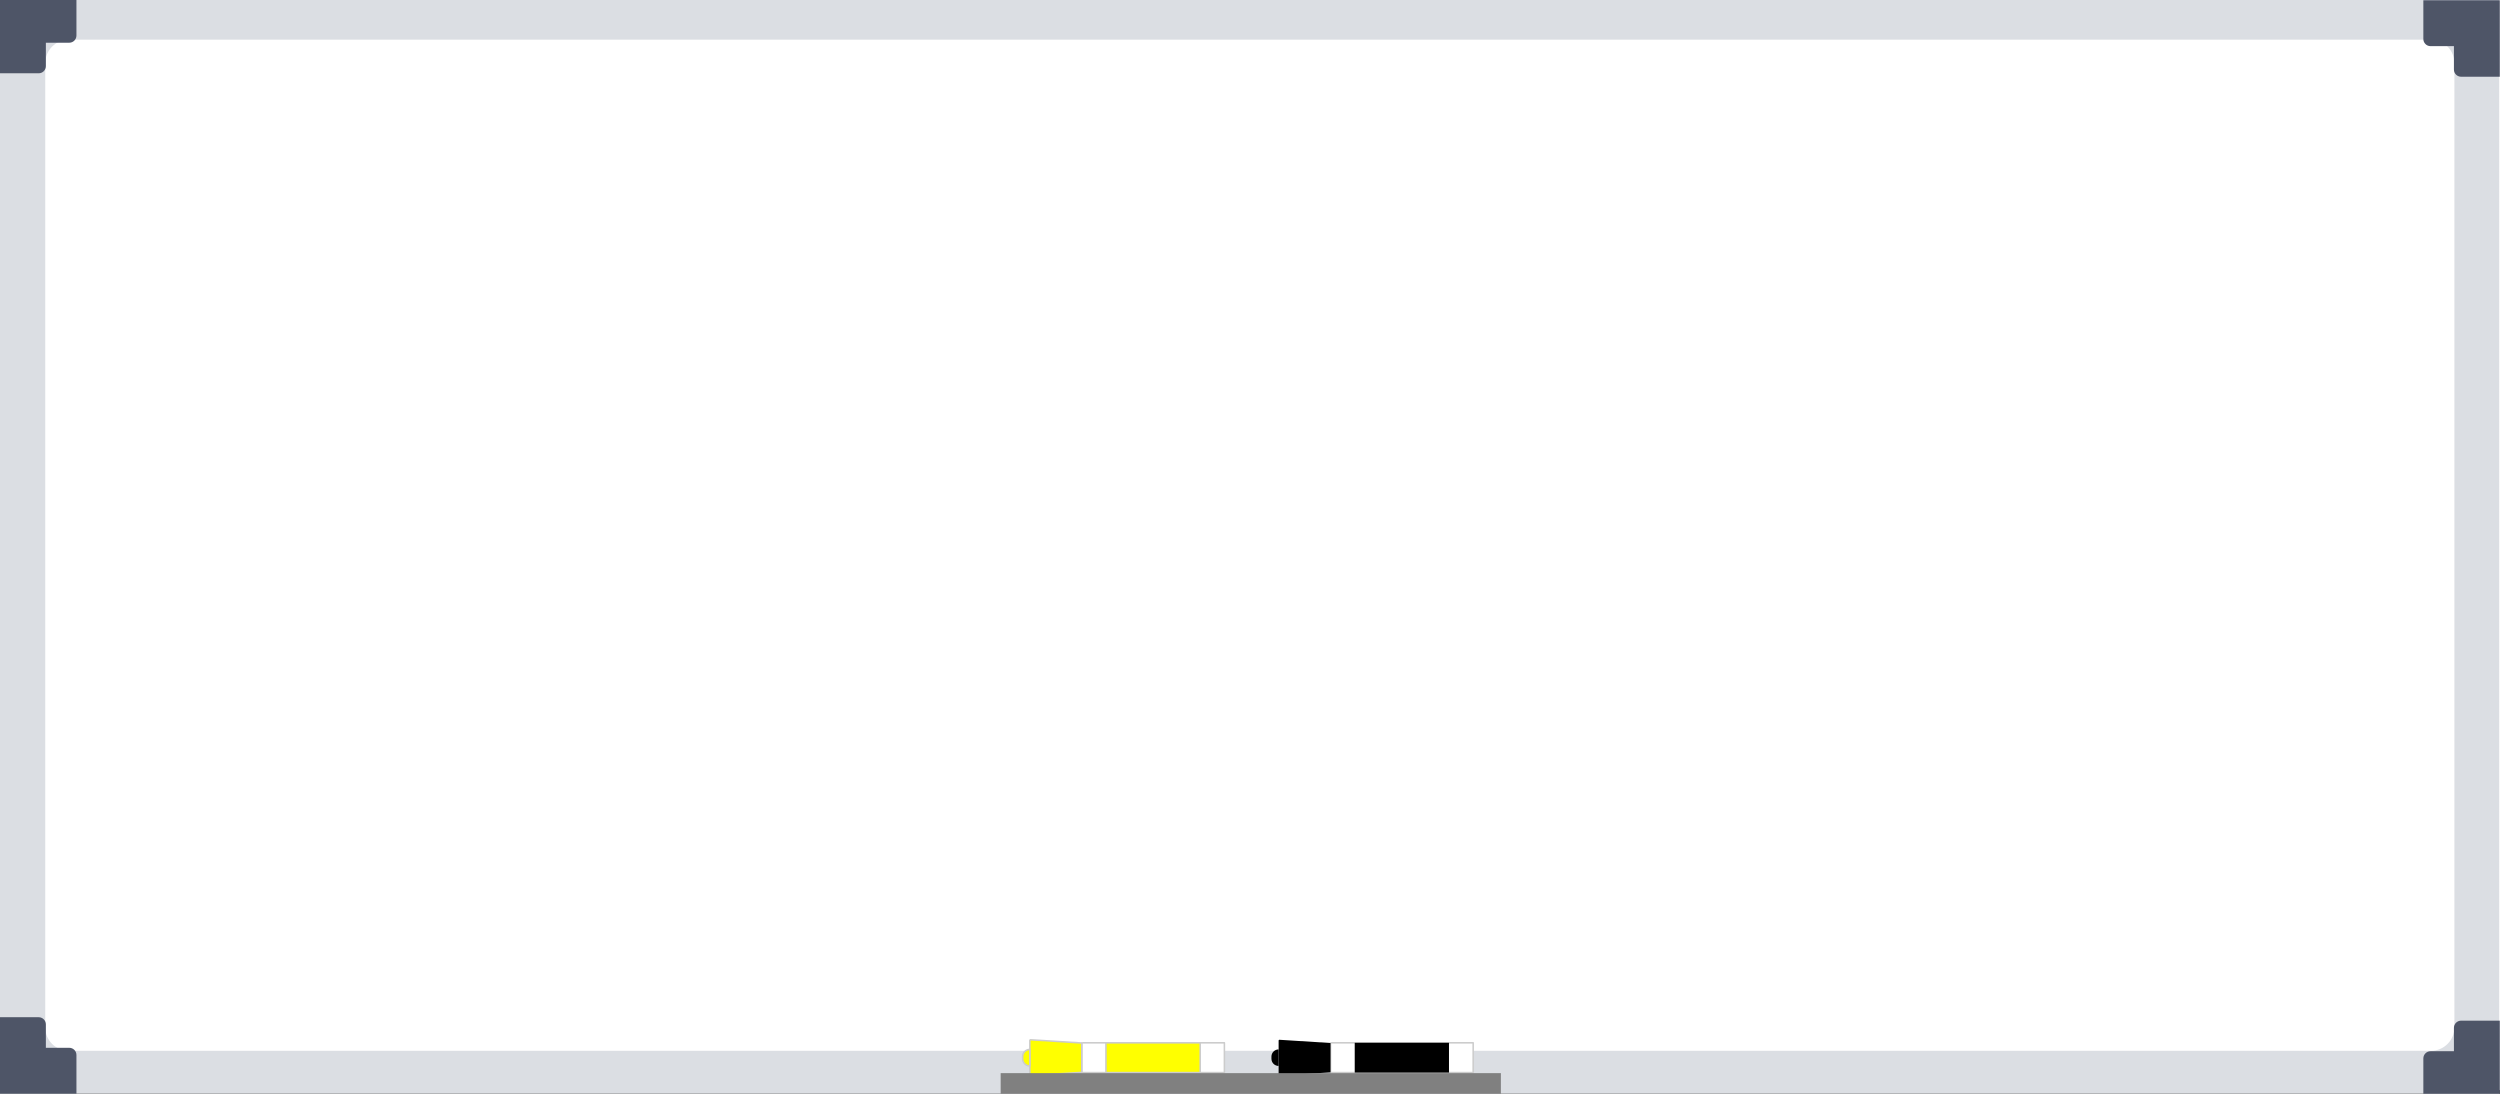 <?xml version="1.0" encoding="UTF-8" standalone="no"?>
<!DOCTYPE svg PUBLIC "-//W3C//DTD SVG 1.1//EN" "http://www.w3.org/Graphics/SVG/1.1/DTD/svg11.dtd">
<svg width="100%" height="100%" viewBox="0 0 1600 700" version="1.1" xmlns="http://www.w3.org/2000/svg" xmlns:xlink="http://www.w3.org/1999/xlink" xml:space="preserve" xmlns:serif="http://www.serif.com/" style="fill-rule:evenodd;clip-rule:evenodd;stroke-linecap:round;stroke-linejoin:round;stroke-miterlimit:1.5;">
    <rect x="0" y="0" width="1600" height="700" fill="#333333" stroke="none"/>
    <g transform="matrix(0.78,0,0,0.458,3.693,-4.247)">
        <rect x="-4.656" y="5.406" width="2052.41" height="1527.11" style="fill:white;"/>
    </g>
    <g transform="matrix(0.781,0,0,0.457,-9.75766e-15,-2.012)">
        <path d="M0,0L0,-3.706L60,-3.706L60,0L1988,0L1988,-3.706L2048,-3.706L2048,1536L0,1536L0,1476L0,60L0,0ZM56.28,60C51.187,60 46.304,63.458 42.703,69.613C39.102,75.768 37.08,84.116 37.08,92.82C37.08,283.99 37.08,1252.01 37.08,1443.18C37.08,1451.88 39.102,1460.23 42.703,1466.39C46.304,1472.54 51.187,1476 56.28,1476C247.172,1476 1801.2,1476 1992.09,1476C1997.18,1476 2002.07,1472.54 2005.67,1466.39C2009.27,1460.23 2011.29,1451.88 2011.29,1443.18C2011.29,1252.01 2011.29,283.99 2011.29,92.82C2011.29,84.116 2009.27,75.768 2005.67,69.613C2002.07,63.458 1997.18,60 1992.09,60C1801.2,60 247.172,60 56.28,60Z" style="fill:rgb(219,222,227);"/>
    </g>
    <g transform="matrix(0.457,0,0,0.457,-9.75766e-15,-2.012)">
        <path d="M0,0L107.047,0C107.047,0 107.047,36.093 107.047,54.166C107.047,59.723 102.542,64.228 96.985,64.228L64.228,64.228L64.228,96.985C64.228,102.542 59.723,107.047 54.166,107.047L0,107.047L0,0Z" style="fill:rgb(78,85,103);"/>
        <g transform="matrix(6.12323e-17,1,-1,6.12323e-17,3500.79,4.813)">
            <path d="M0,0L107.047,0C107.047,0 107.047,36.093 107.047,54.166C107.047,59.723 102.542,64.228 96.985,64.228L64.228,64.228L64.228,96.985C64.228,102.542 59.723,107.047 54.166,107.047L0,107.047L0,0Z" style="fill:rgb(78,85,103);"/>
        </g>
        <g transform="matrix(-1,1.22465e-16,-1.22465e-16,-1,3500.79,1540.81)">
            <path d="M0,0L107.047,0C107.047,0 107.047,36.093 107.047,54.166C107.047,59.723 102.542,64.228 96.985,64.228L64.228,64.228L64.228,96.985C64.228,102.542 59.723,107.047 54.166,107.047L0,107.047L0,0Z" style="fill:rgb(78,85,103);"/>
        </g>
        <g transform="matrix(-1.83697e-16,-1,1,-1.83697e-16,0,1536)">
            <path d="M0,0L107.047,0C107.047,0 107.047,36.093 107.047,54.166C107.047,59.723 102.542,64.228 96.985,64.228L64.228,64.228L64.228,96.985C64.228,102.542 59.723,107.047 54.166,107.047L0,107.047L0,0Z" style="fill:rgb(78,85,103);"/>
        </g>
    </g>
    <g transform="matrix(1,0,0,1,332.386,0)">
        <g transform="matrix(0.457,0,0,0.457,173.883,-13.502)">
            <g transform="matrix(0.243,0,0,0.243,531.456,1368.32)">
                <path d="M922.028,667.185L922.028,505.154C922.088,501.933 924.375,500.384 928.713,500.375L1744.12,500.375L1744.12,671.964L928.713,671.964M928.713,671.964C924.303,672.05 921.959,670.546 922.028,667.185" style="fill:white;stroke:rgb(204,204,204);stroke-width:9px;"/>
            </g>
            <g transform="matrix(0.243,0,0,0.243,531.456,1368.32)">
                <path d="M622.903,501.562L622.903,487.79C622.903,486.165 623.693,484.641 625.021,483.704C626.35,482.767 628.051,482.535 629.582,483.081L629.63,483.098L922.028,501.562L922.028,670.776L629.63,689.241L629.582,689.258C628.051,689.804 626.35,689.571 625.021,688.635C623.693,687.698 622.903,686.174 622.903,684.548L622.903,670.776L622.903,584.982L622.903,501.562Z"/>
                <g transform="matrix(1,0,0,1,0,-0.313)">
                    <path d="M622.903,538.825L622.887,538.825C600.029,538.825 581.499,557.355 581.499,580.213C581.499,584.371 581.499,588.594 581.499,592.752C581.499,615.61 600.029,634.14 622.887,634.14C622.898,634.14 622.903,634.14 622.903,634.14L622.903,538.825Z"/>
                </g>
            </g>
            <g transform="matrix(0.243,0,0,0.243,534.168,1368.32)">
                <rect x="1050.32" y="500.375" width="543.2" height="171.592"/>
            </g>
        </g>
        <g transform="matrix(0.457,-9.30821e-17,9.30821e-17,0.457,14.661,-13.502)">
            <g transform="matrix(0.243,0,0,0.243,531.456,1368.32)">
                <path d="M922.028,667.185L922.028,505.154C922.088,501.933 924.375,500.384 928.713,500.375L1744.12,500.375L1744.12,671.964L928.713,671.964M928.713,671.964C924.303,672.05 921.959,670.546 922.028,667.185" style="fill:white;stroke:rgb(204,204,204);stroke-width:9px;"/>
            </g>
            <g transform="matrix(0.243,0,0,0.243,531.456,1368.32)">
                <path d="M622.903,501.562L622.903,487.79C622.903,486.165 623.693,484.641 625.021,483.704C626.35,482.767 628.051,482.535 629.582,483.081L629.63,483.098L922.028,501.562L922.028,670.776L629.63,689.241L629.582,689.258C628.051,689.804 626.35,689.571 625.021,688.635C623.693,687.698 622.903,686.174 622.903,684.548L622.903,670.776L622.903,584.982L622.903,501.562Z" style="fill:rgb(255,255,0);stroke:rgb(204,204,204);stroke-width:9px;"/>
                <g transform="matrix(1,0,0,1,0,-0.313)">
                    <path d="M622.903,538.825L622.887,538.825C600.029,538.825 581.499,557.355 581.499,580.213C581.499,584.371 581.499,588.594 581.499,592.752C581.499,615.61 600.029,634.14 622.887,634.14C622.898,634.14 622.903,634.14 622.903,634.14L622.903,538.825Z" style="fill:rgb(255,255,0);stroke:rgb(204,204,204);stroke-width:9px;"/>
                </g>
            </g>
            <g transform="matrix(0.243,0,0,0.243,534.168,1368.32)">
                <rect x="1050.32" y="500.375" width="543.2" height="171.592" style="fill:rgb(255,255,0);stroke:rgb(204,204,204);stroke-width:9px;"/>
            </g>
        </g>
        <g transform="matrix(0.693,0,0,0.207,-282.245,392.179)">
            <rect x="851.779" y="1423.37" width="461.958" height="66.356" style="fill:rgb(128,128,128);"/>
        </g>
    </g>
</svg>
